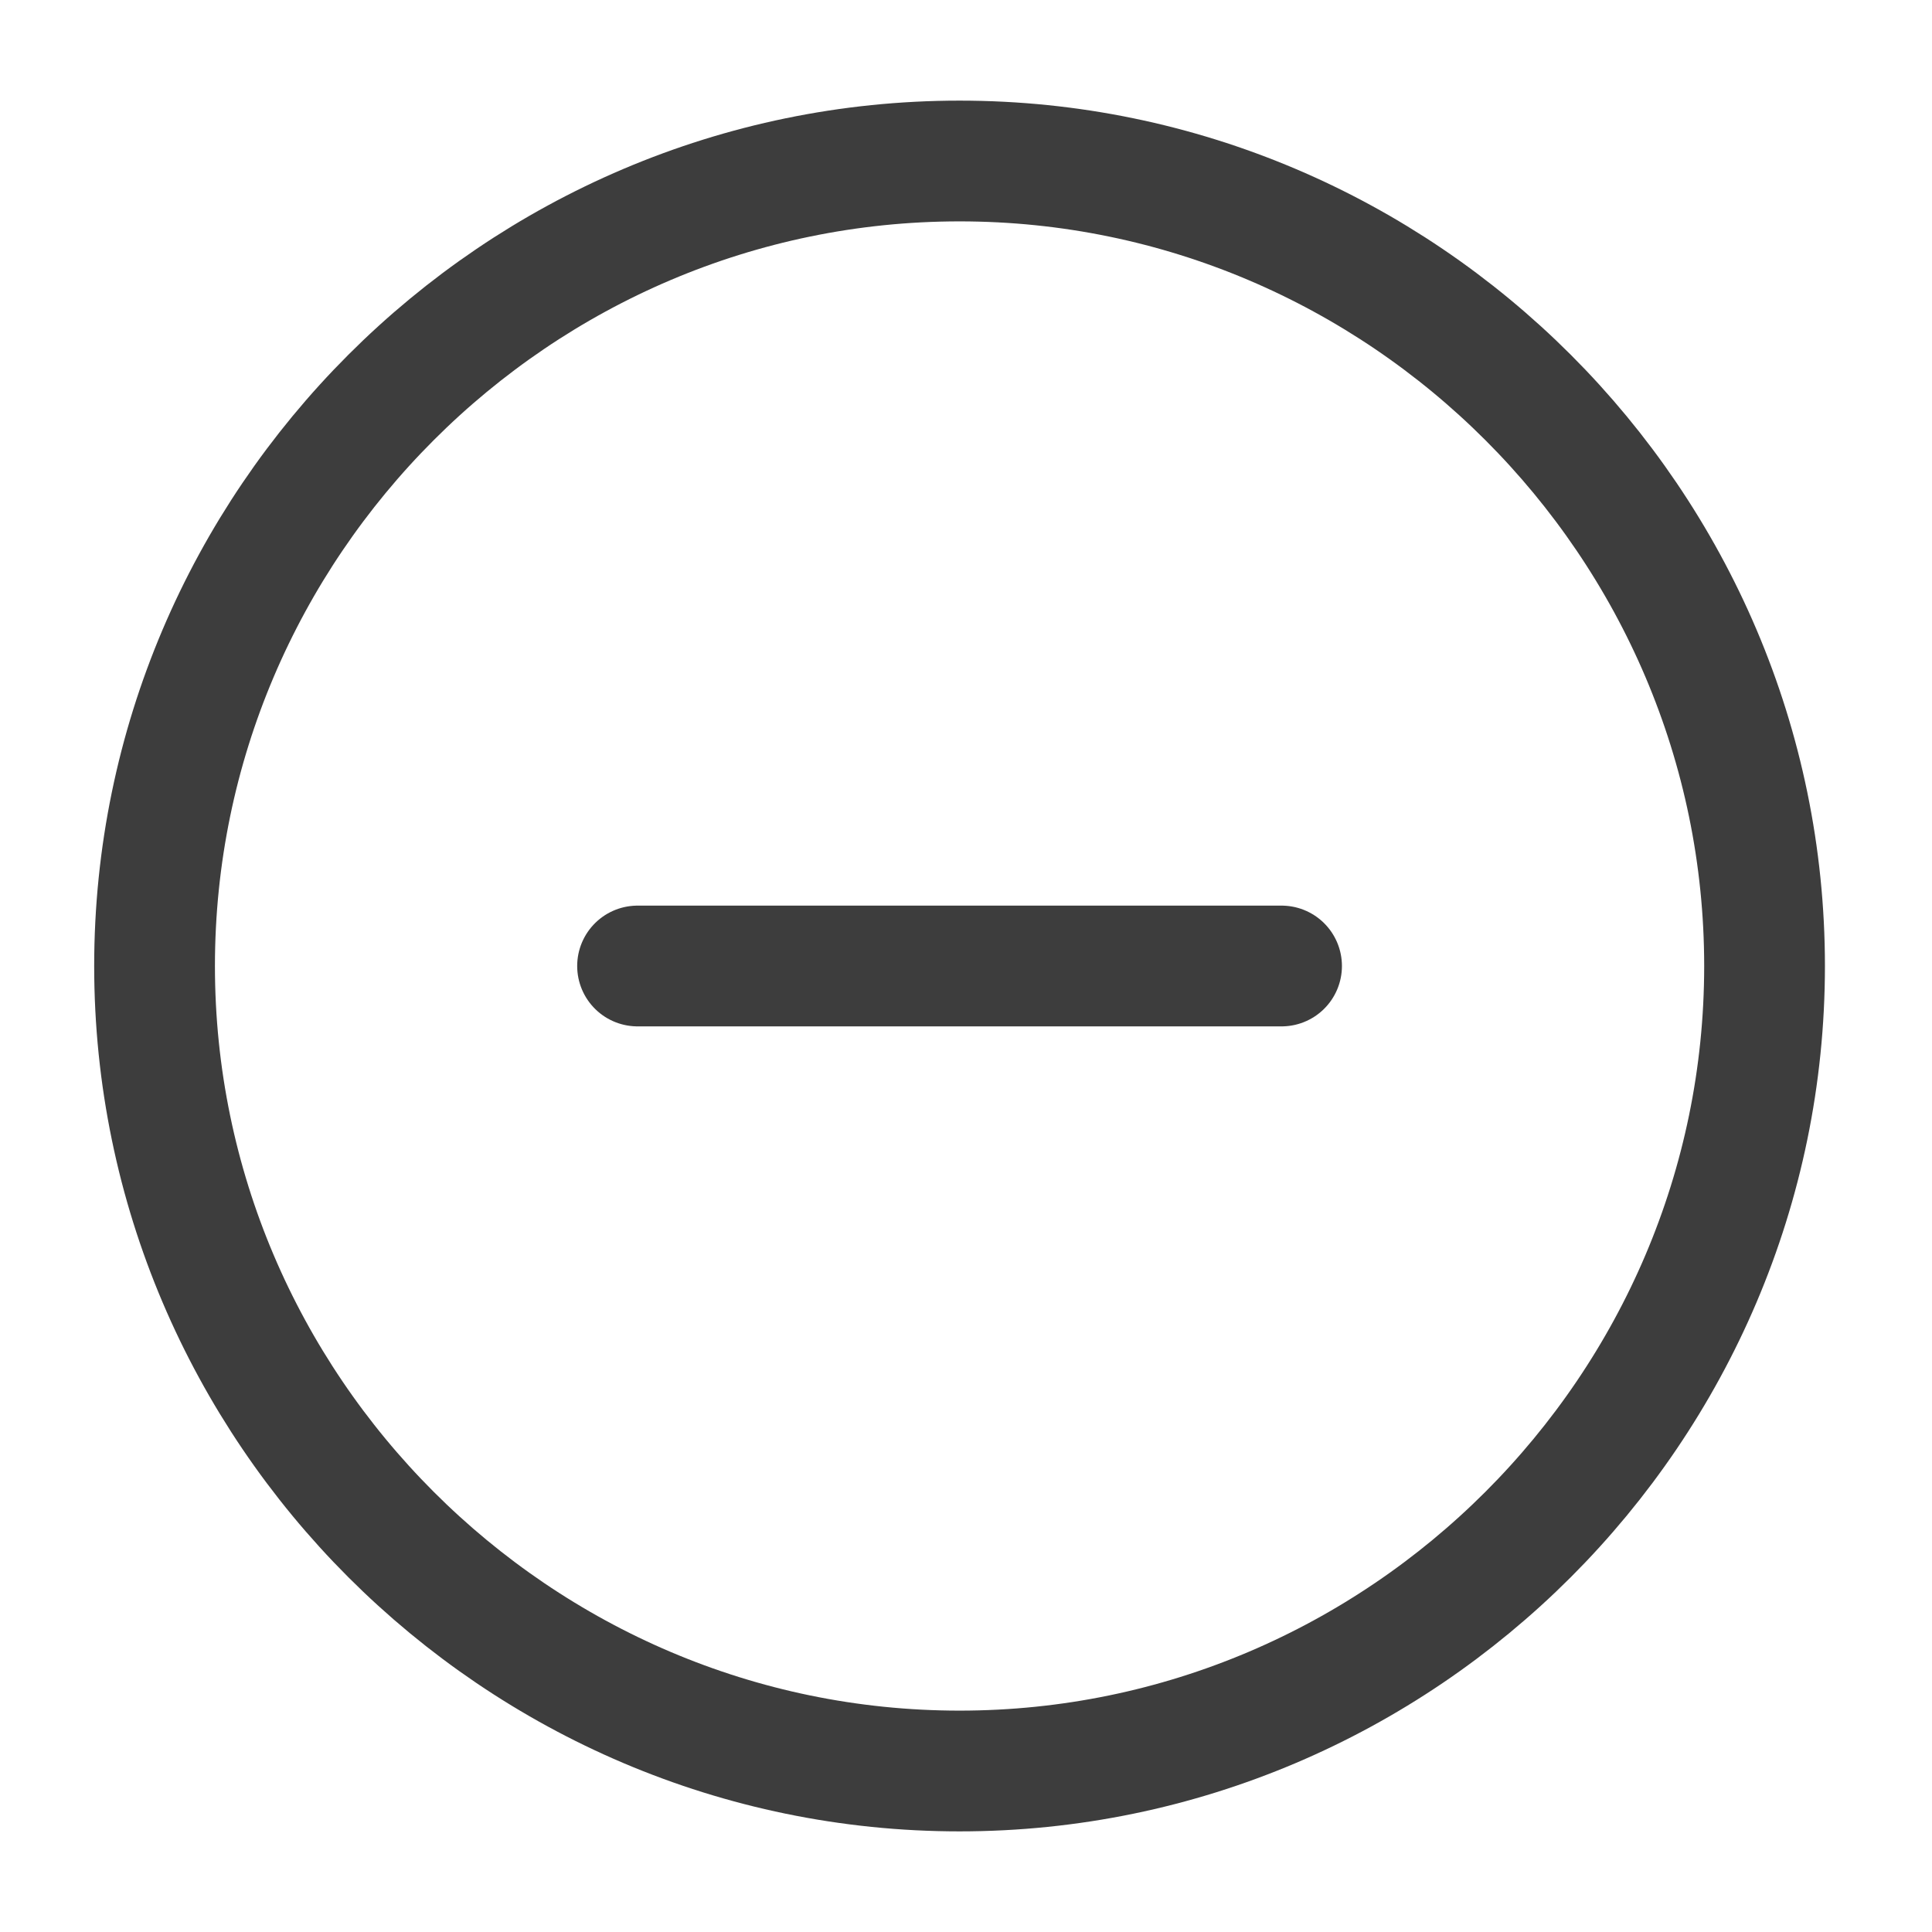<svg width="24" height="24" viewBox="0 0 24 24" fill="none" xmlns="http://www.w3.org/2000/svg">
<path d="M11.92 22C17.42 22 21.92 17.5 21.92 12C21.92 6.5 17.42 2 11.92 2C6.42 2 1.92 6.5 1.92 12C1.92 17.5 6.42 22 11.92 22Z" stroke="#3D3D3D" stroke-width="1.5" stroke-linecap="round" stroke-linejoin="round"/>
<path d="M7.92 12H15.92" stroke="#3D3D3D" stroke-width="1.5" stroke-linecap="round" stroke-linejoin="round"/>
</svg>
